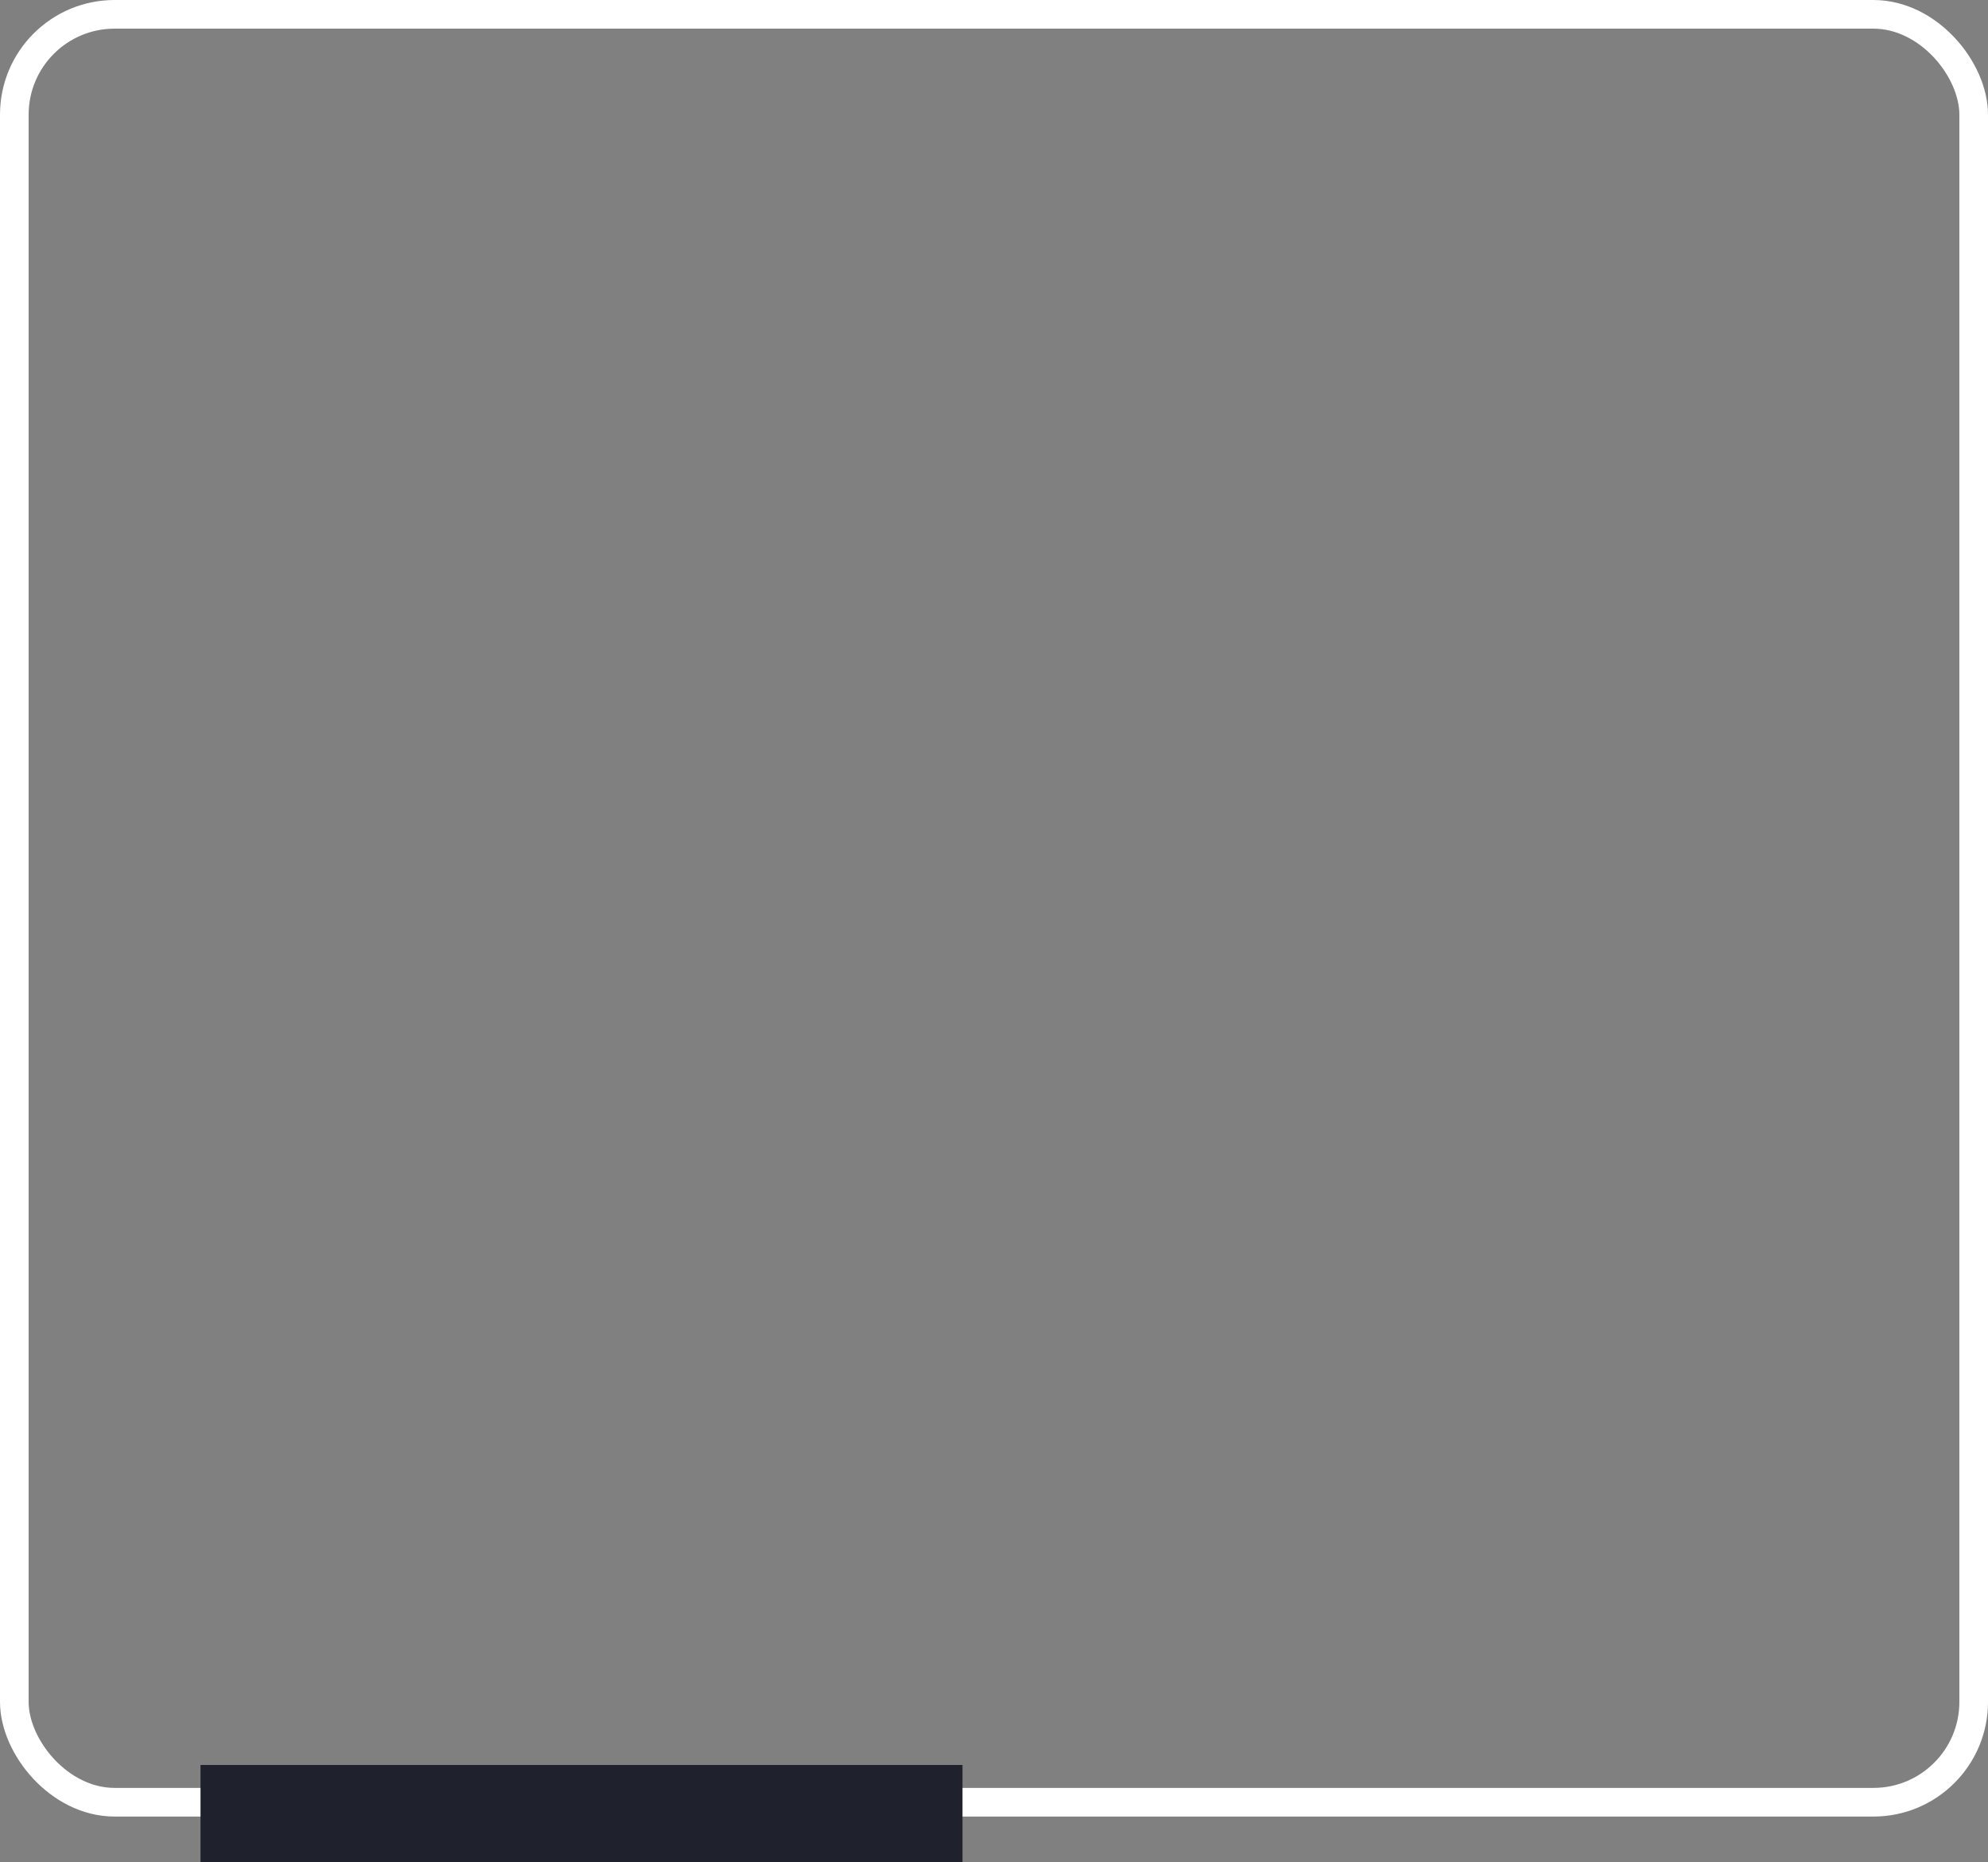 <svg width="347" height="325" viewBox="0 0 347 325" fill="none" xmlns="http://www.w3.org/2000/svg">
<rect x="0" y="0" width="347" height="325" fill="#808080" stroke="none"/>
<rect x="2.5" y="2.5" width="342" height="312" rx="17.5" stroke="white" stroke-width="5"/>
<rect x="35" y="308" width="133" height="17" fill="#1F212C"/>
</svg>